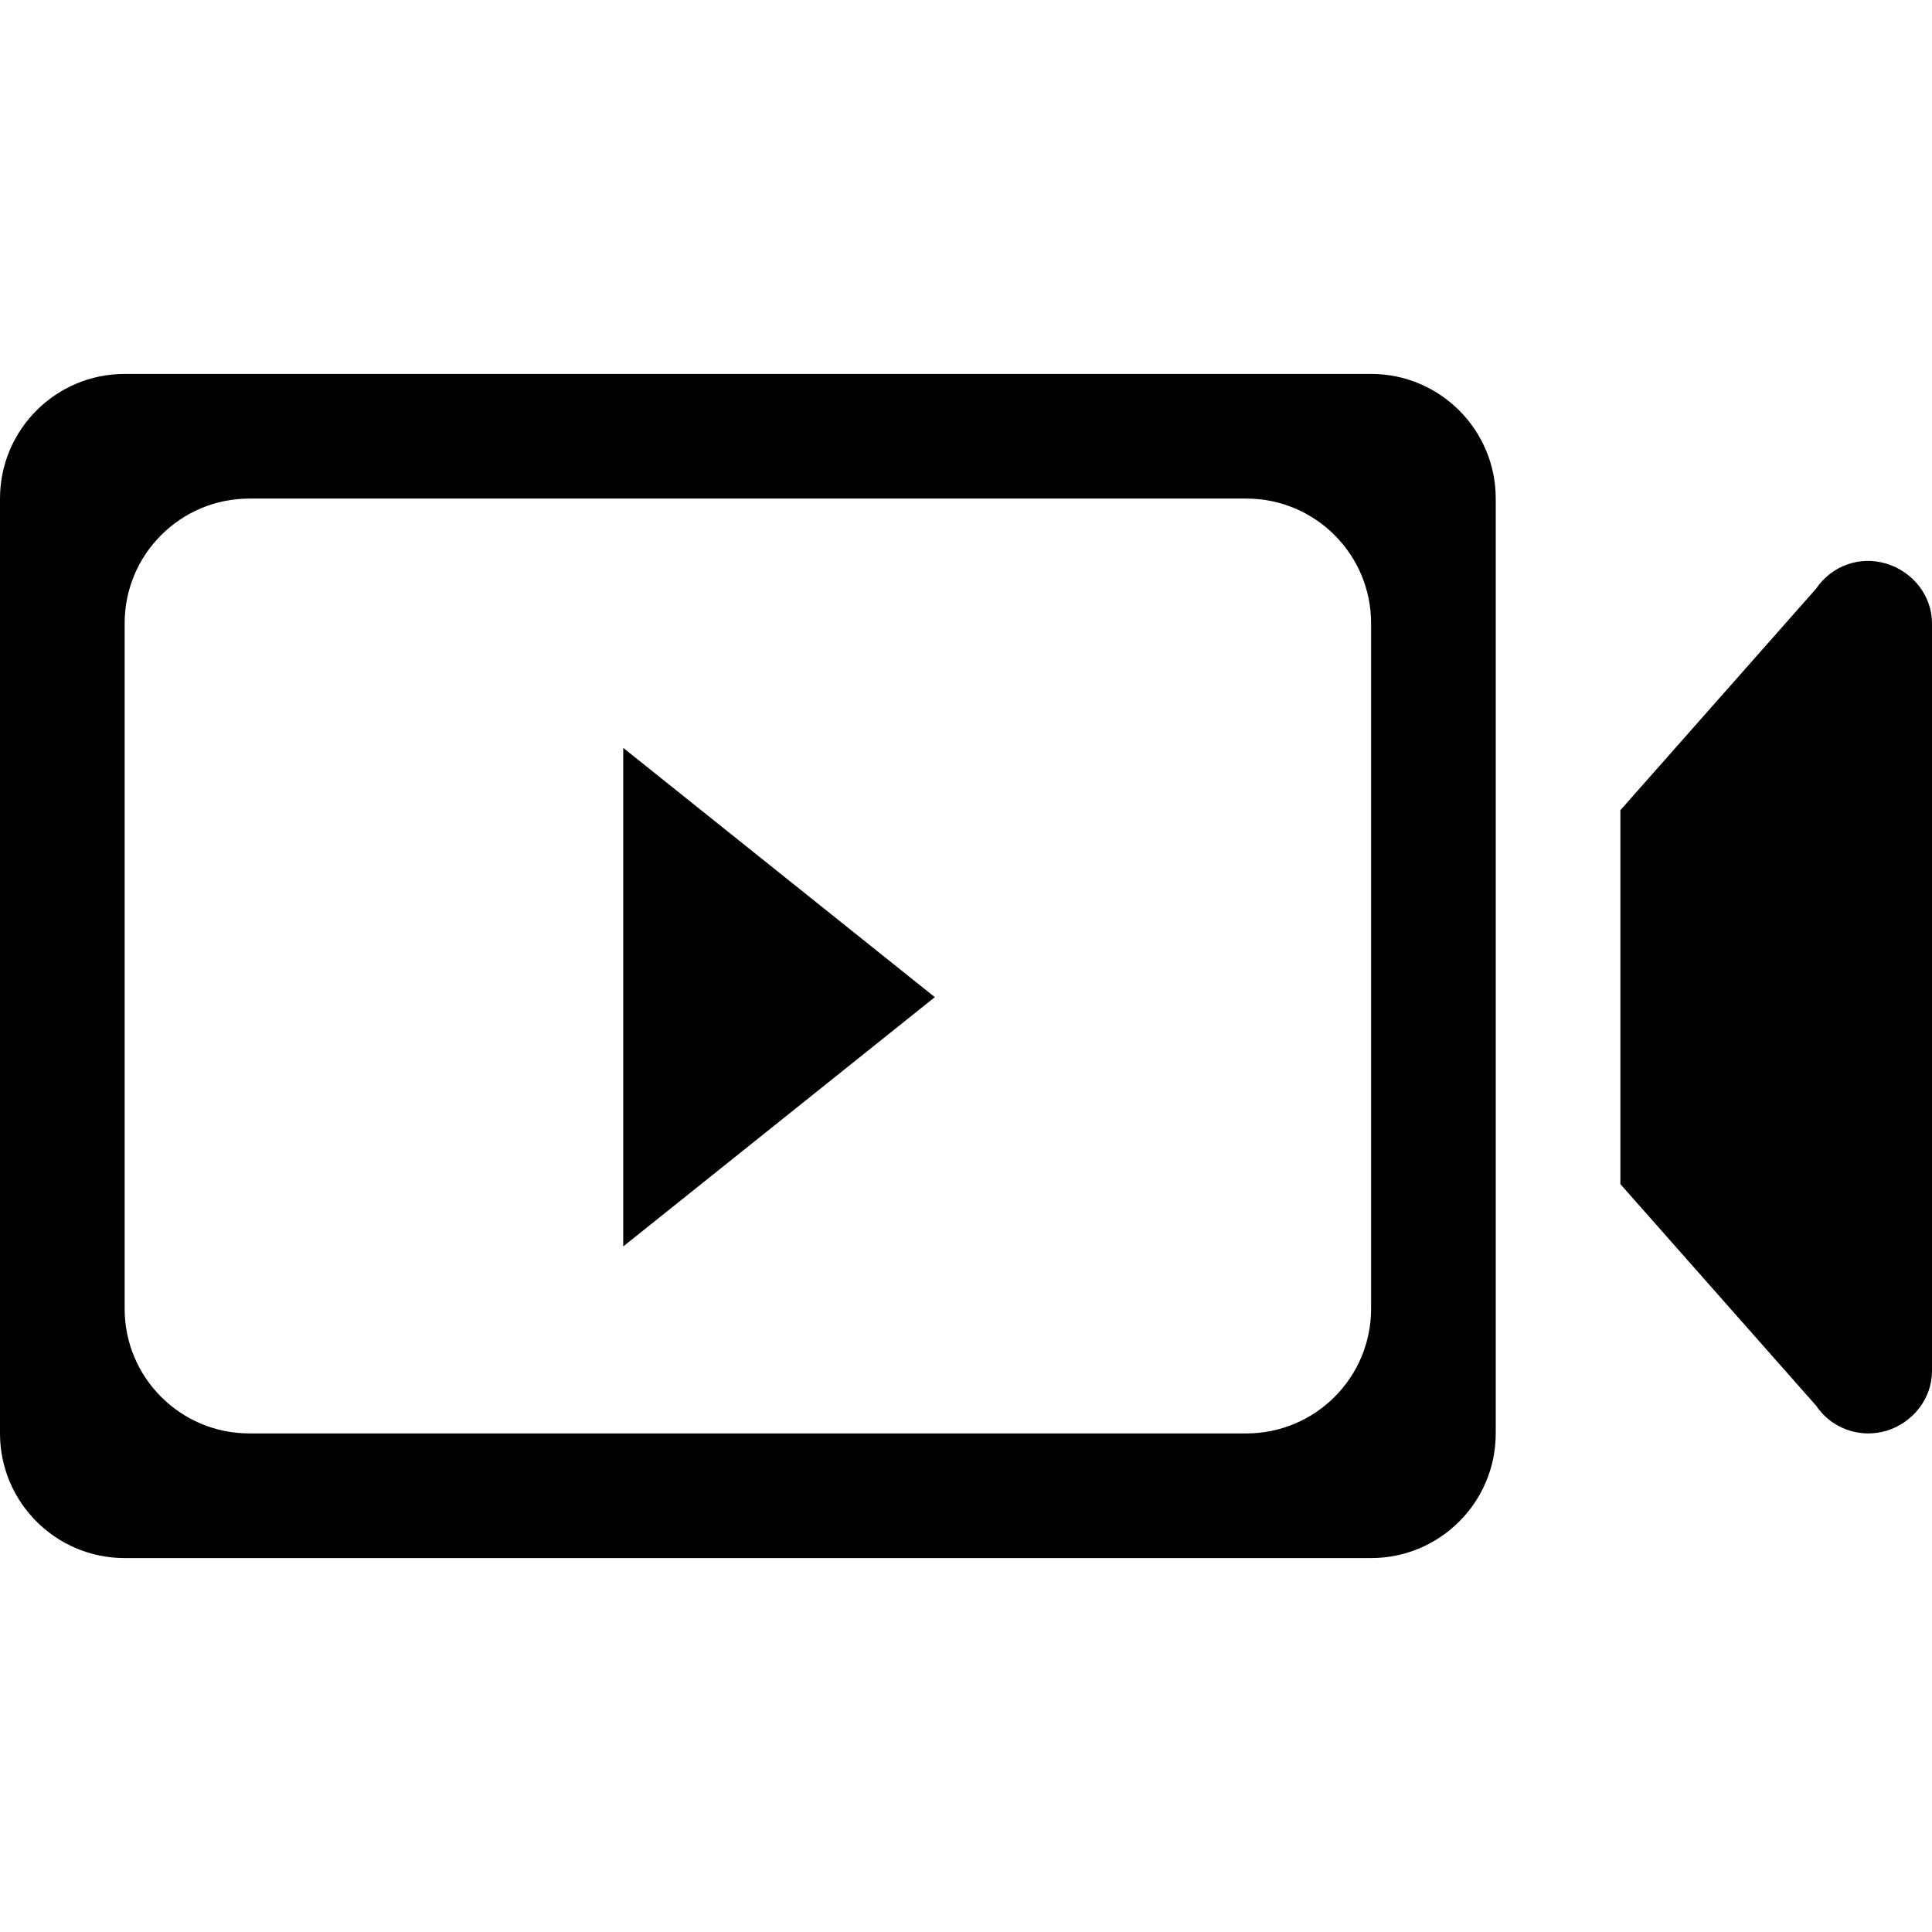 <?xml version="1.0" encoding="iso-8859-1"?>
<!-- Generator: Adobe Illustrator 19.1.0, SVG Export Plug-In . SVG Version: 6.00 Build 0)  -->
<svg version="1.1" id="Capa_1" xmlns="http://www.w3.org/2000/svg" xmlns:xlink="http://www.w3.org/1999/xlink" x="0px" y="0px"
	 viewBox="0 0 351.465 351.465" style="enable-background:new 0 0 351.465 351.465;" xml:space="preserve">
<g>
	<g id="Camera_4_">
		<g>
			<path d="M249.427,68.025H22.675C10.158,68.025,0,78.184,0,90.701v170.064c0,12.517,10.158,22.675,22.675,22.675h226.751
				c12.517,0,22.675-10.158,22.675-22.675V90.701C272.102,78.184,261.943,68.025,249.427,68.025z M249.427,238.089
				c0,12.517-10.158,22.675-22.675,22.675H45.35c-12.517,0-22.675-10.158-22.675-22.675V113.376
				c0-12.517,10.158-22.675,22.675-22.675h181.401c12.517,0,22.675,10.158,22.675,22.675V238.089z M343.166,102.537
				c-4.875-1.474-10,0.408-12.789,4.558l-35.6,40.294v68.025l35.6,40.294c2.154,3.22,5.759,5.057,9.501,5.057
				c1.088,0,2.199-0.159,3.288-0.476c4.807-1.451,8.299-5.873,8.299-10.861V113.376
				C351.465,108.387,347.973,103.988,343.166,102.537z M113.376,226.751l56.688-45.35l-56.688-45.35V226.751z"/>
		</g>
	</g>
</g>
<g>
</g>
<g>
</g>
<g>
</g>
<g>
</g>
<g>
</g>
<g>
</g>
<g>
</g>
<g>
</g>
<g>
</g>
<g>
</g>
<g>
</g>
<g>
</g>
<g>
</g>
<g>
</g>
<g>
</g>
</svg>

